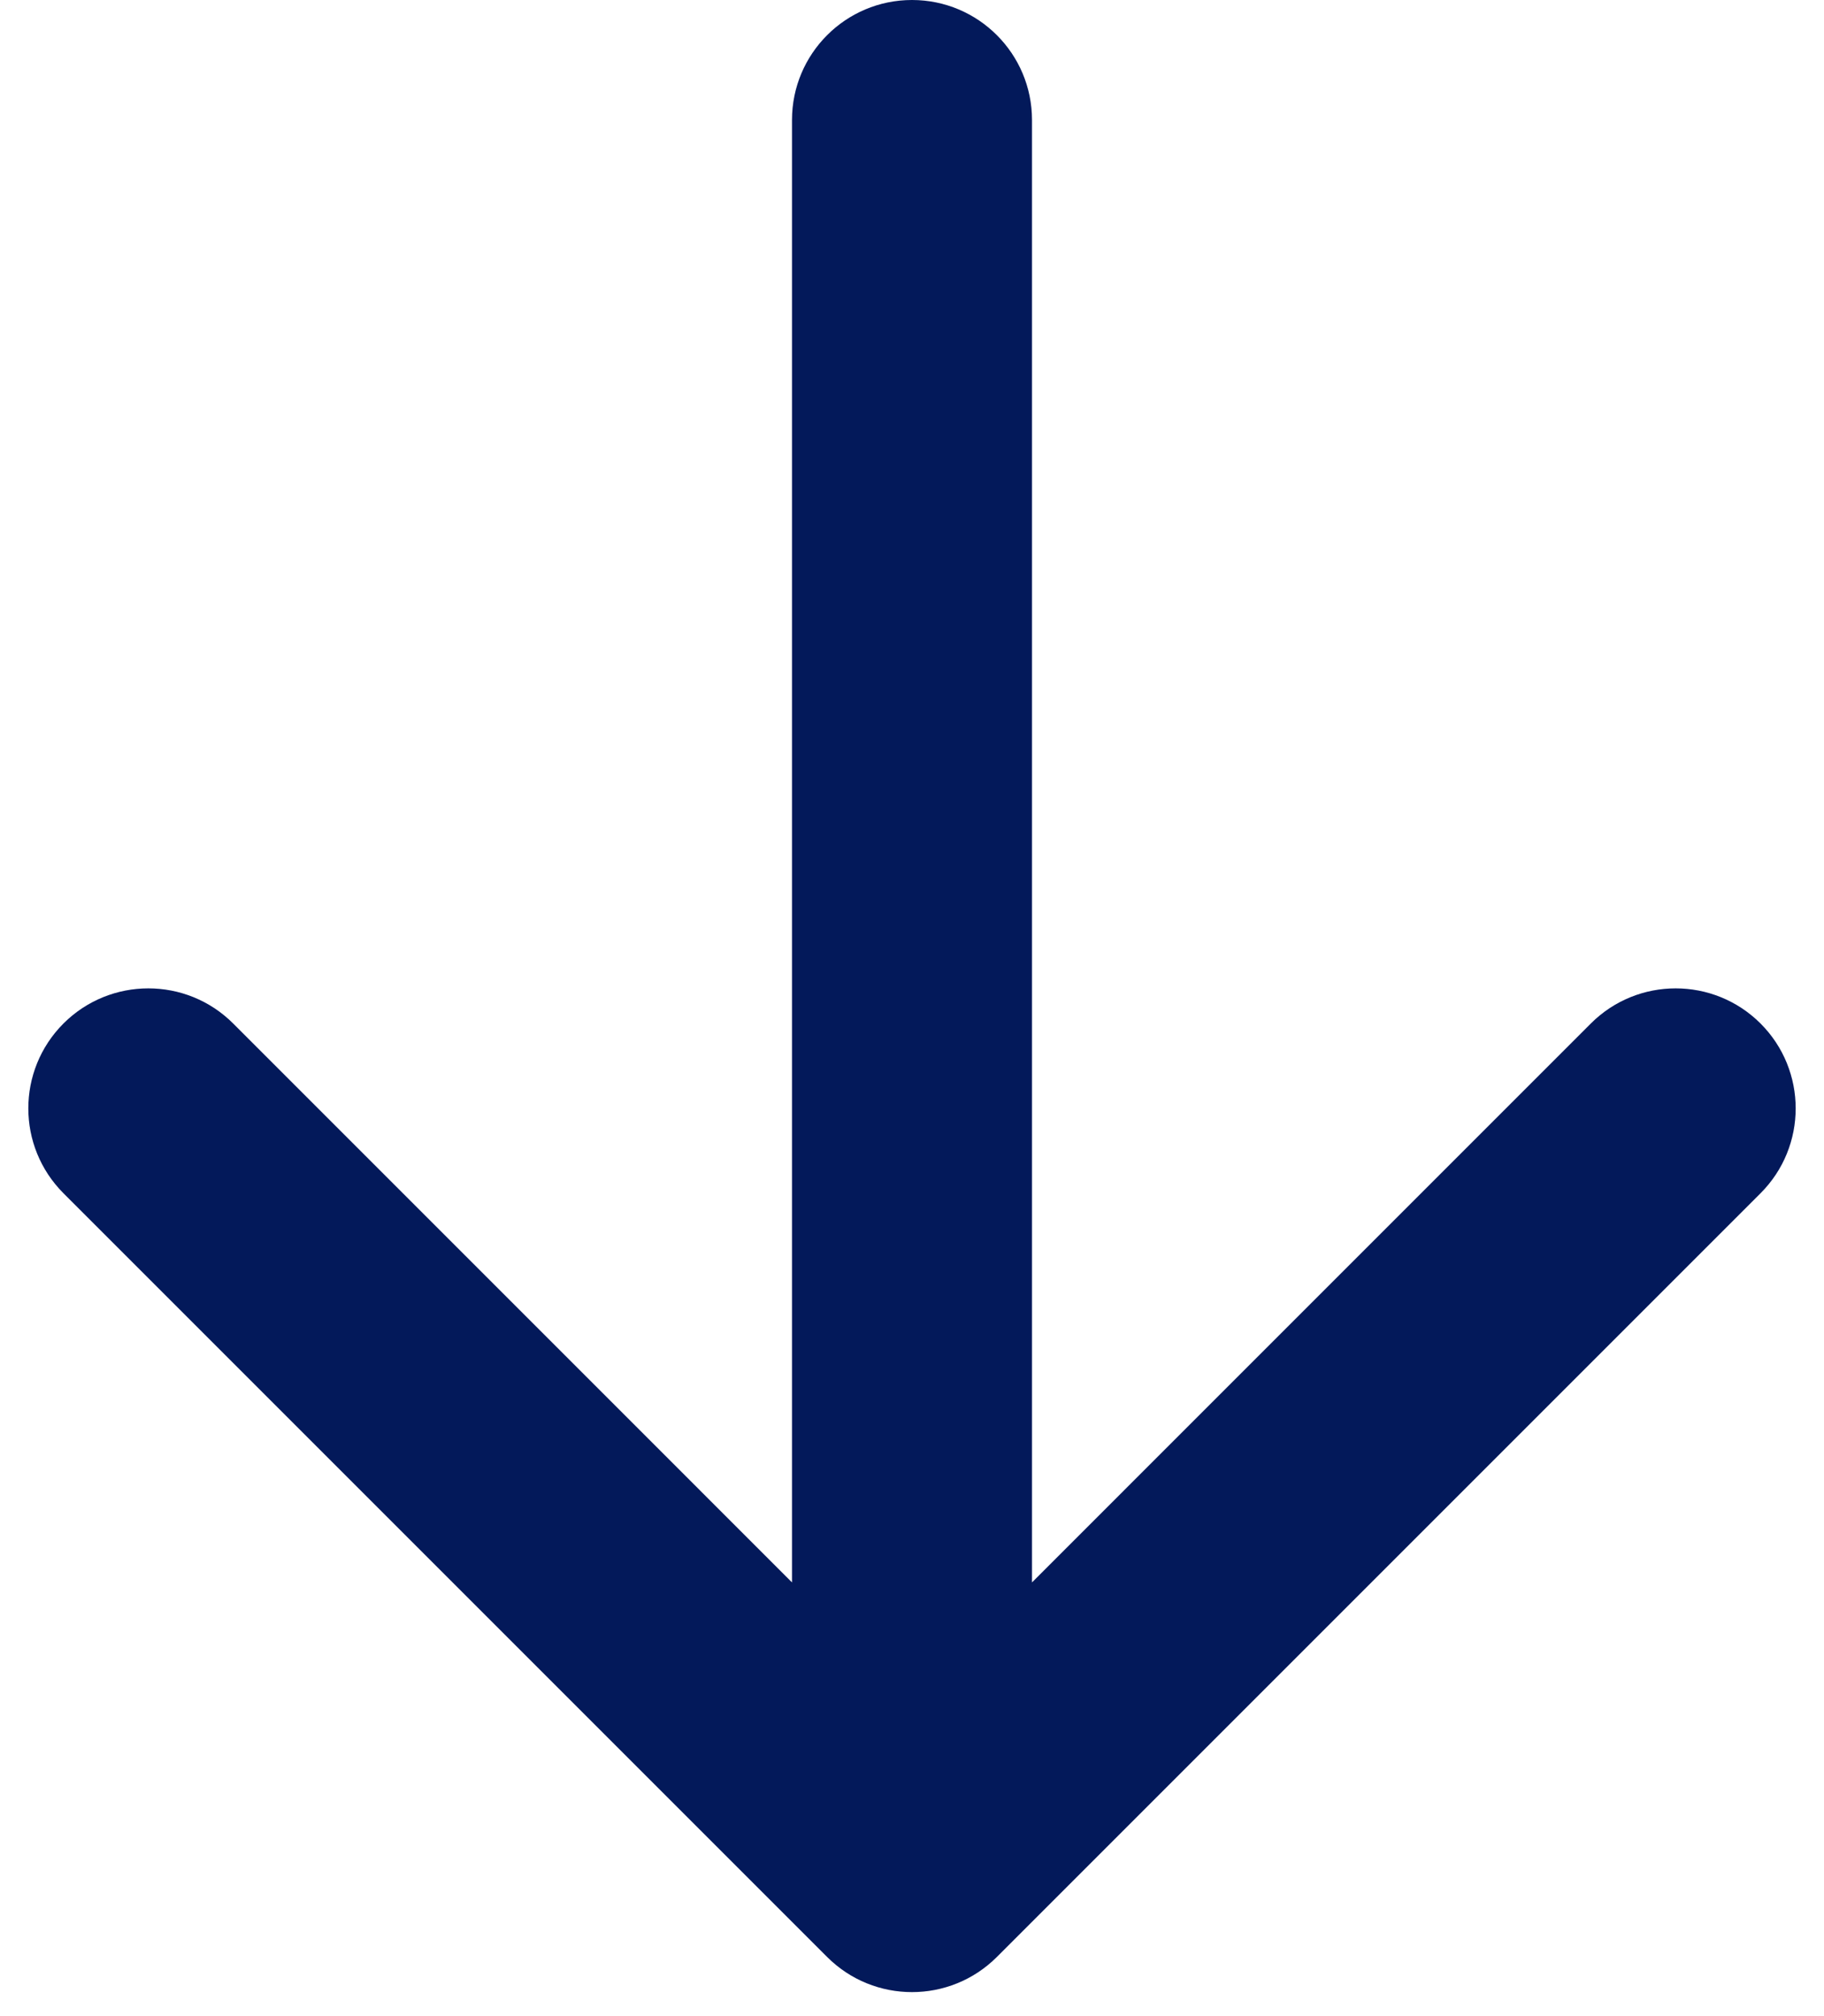 <svg width="38" height="42" viewBox="0 0 38 42" fill="none" xmlns="http://www.w3.org/2000/svg">
<path d="M21.5 2.5C21.5 1.119 20.381 3.43928e-06 19 0C17.619 -3.43929e-06 16.5 1.119 16.5 2.5L21.5 2.5ZM17.232 40.768C18.208 41.744 19.791 41.744 20.768 40.768L36.678 24.858C37.654 23.882 37.654 22.299 36.678 21.322C35.701 20.346 34.118 20.346 33.142 21.322L19 35.465L4.858 21.322C3.882 20.346 2.299 20.346 1.322 21.322C0.346 22.299 0.346 23.881 1.322 24.858L17.232 40.768ZM16.5 2.5L16.5 39L21.5 39L21.5 2.5L16.5 2.5Z" fill="#03195A"/>
</svg>

